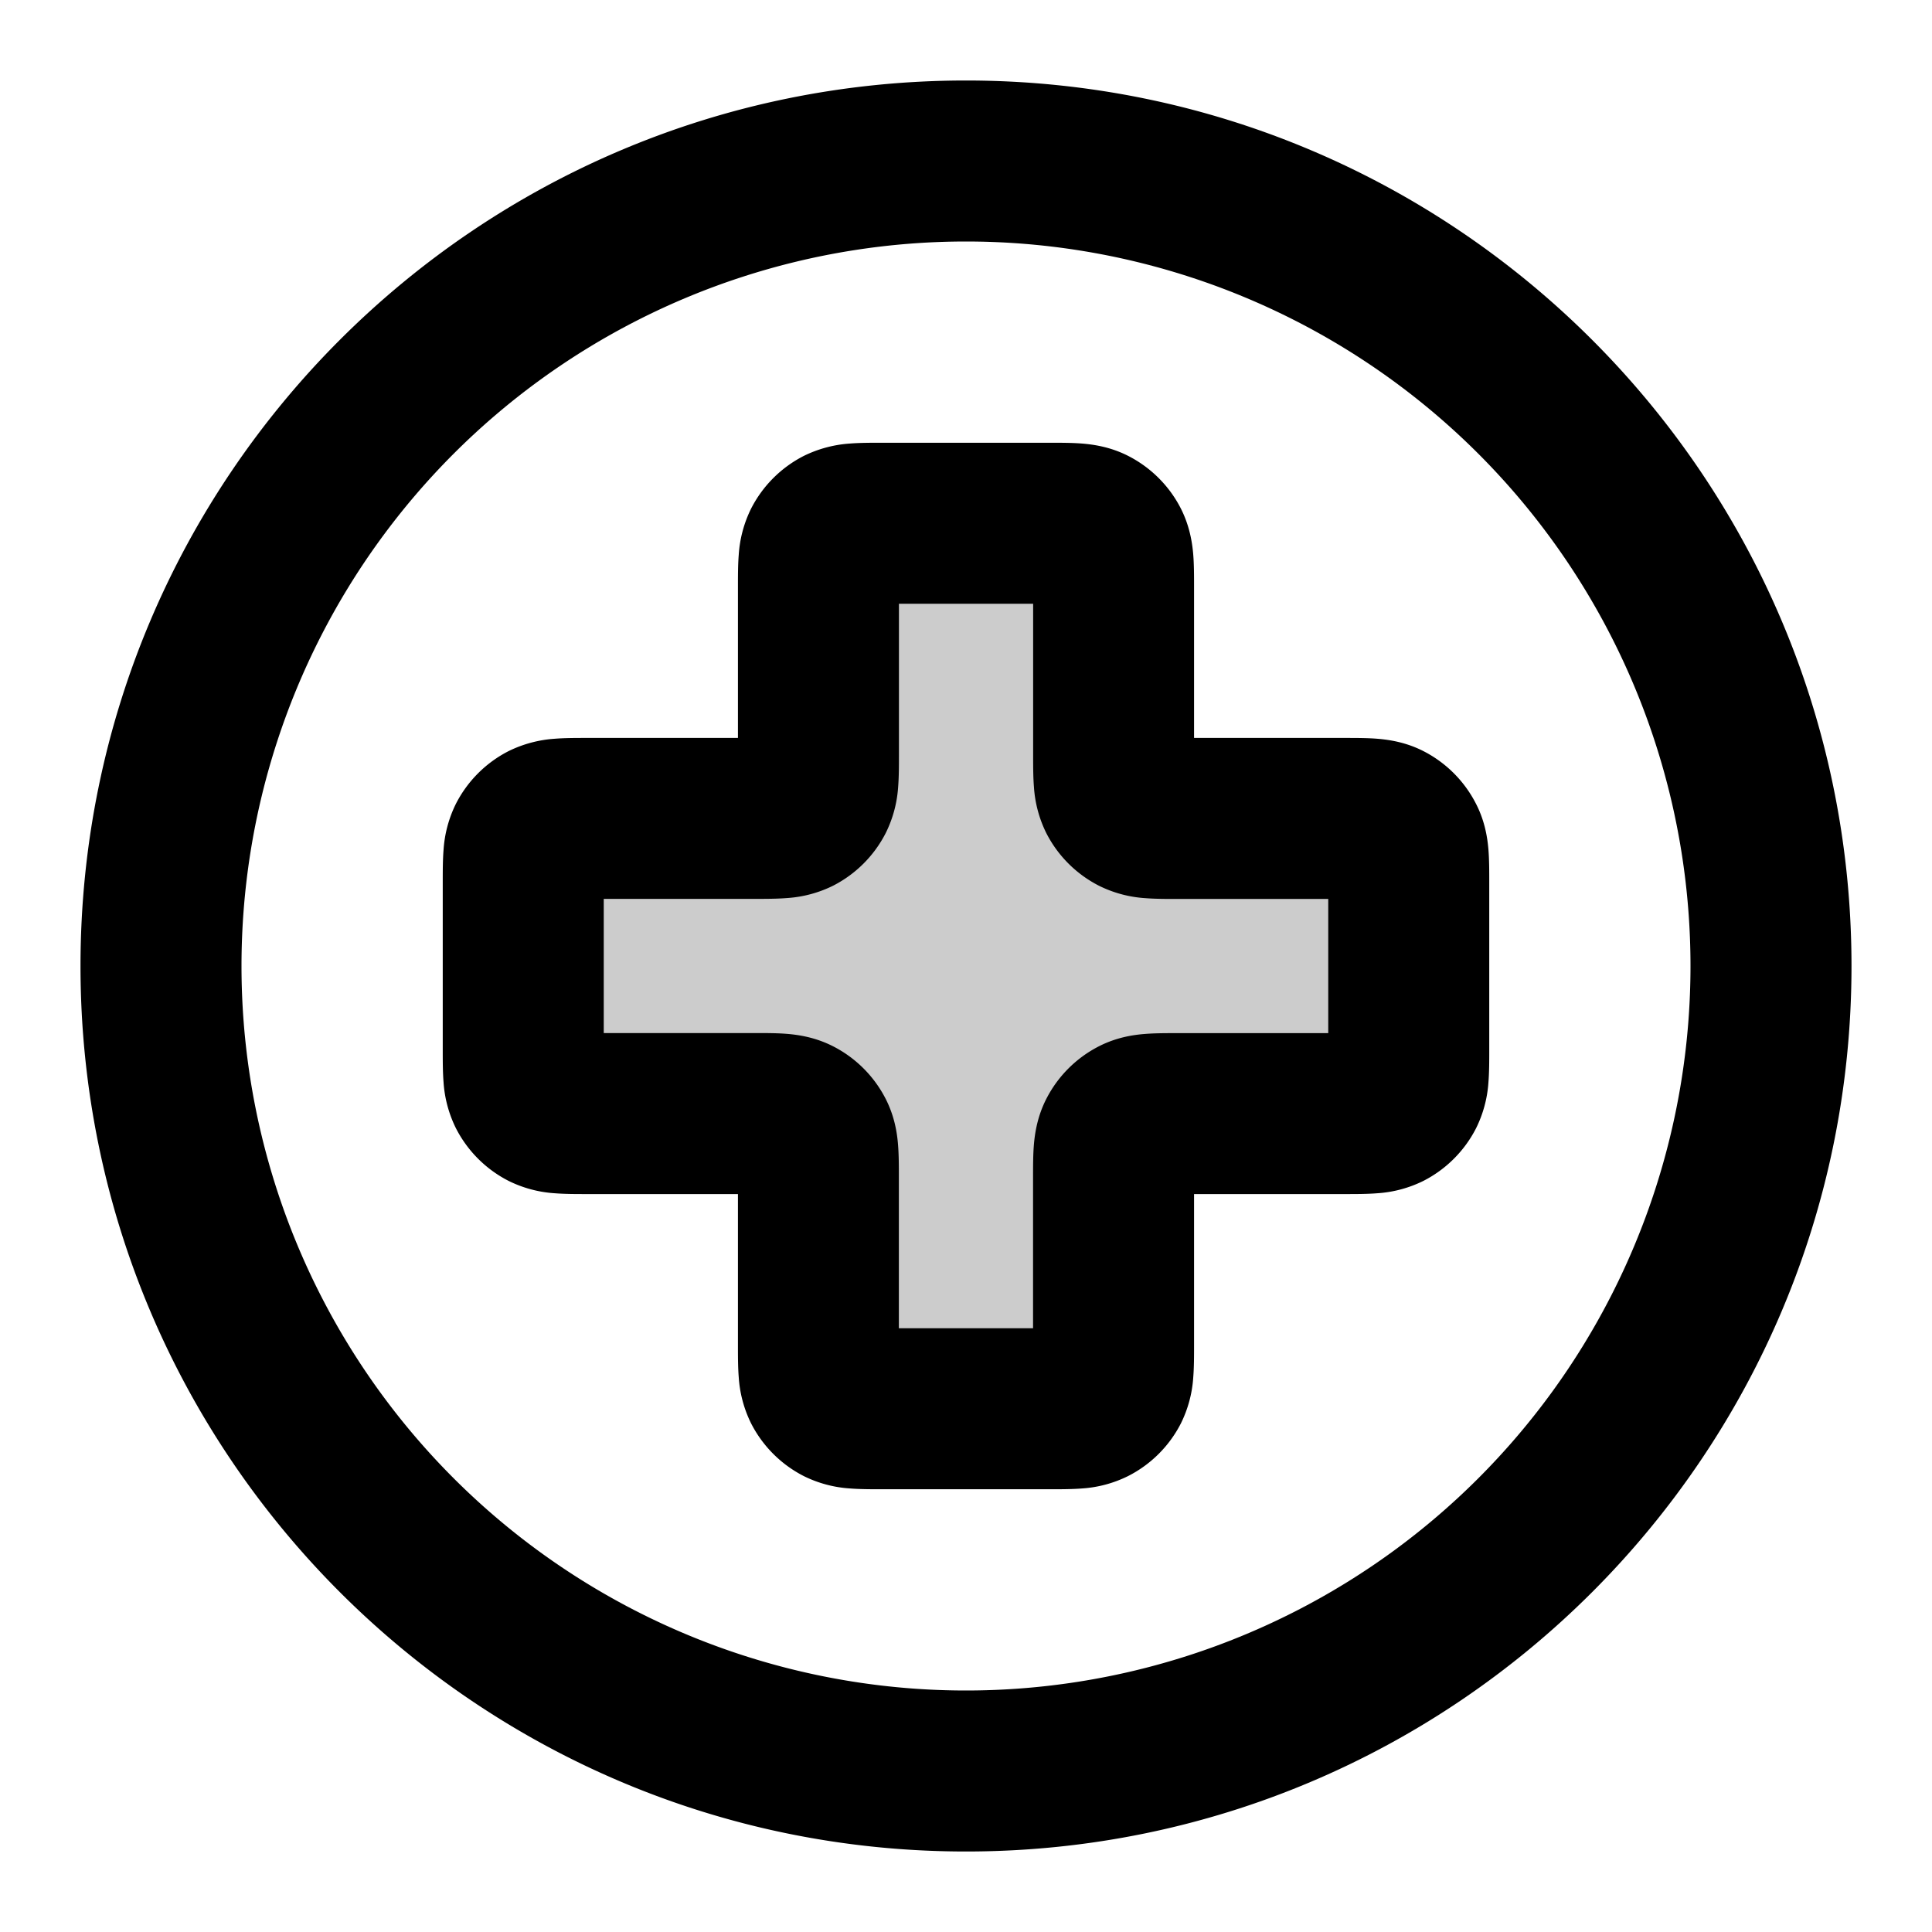 <svg xmlns="http://www.w3.org/2000/svg" width="24" height="24" viewBox="0 0 24 24">
  <path d="M13.833 7.3c0-.28 0-.42-.054-.527a.5.5 0 0 0-.219-.218c-.107-.055-.247-.055-.527-.055h-2.066c-.28 0-.42 0-.527.054a.5.5 0 0 0-.219.219c-.054.107-.054.247-.054.527v2.067c0 .28 0 .42-.055.527a.5.5 0 0 1-.218.218c-.107.055-.247.055-.527.055H7.3c-.28 0-.42 0-.527.054a.5.5 0 0 0-.218.219c-.055.107-.055.247-.055.527v2.066c0 .28 0 .42.054.527a.5.5 0 0 0 .219.219c.107.054.247.054.527.054h2.067c.28 0 .42 0 .527.055a.5.5 0 0 1 .218.218c.055.107.055.247.055.527V16.7c0 .28 0 .42.054.527a.5.5 0 0 0 .219.218c.107.055.247.055.527.055h2.066c.28 0 .42 0 .527-.055a.5.5 0 0 0 .219-.218c.054-.107.054-.247.054-.527v-2.067c0-.28 0-.42.055-.527a.501.501 0 0 1 .218-.218c.107-.055.247-.055.527-.055H16.7c.28 0 .42 0 .527-.054a.5.5 0 0 0 .218-.219c.055-.107.055-.247.055-.527v-2.066c0-.28 0-.42-.055-.527a.5.5 0 0 0-.218-.219c-.107-.054-.247-.054-.527-.054h-2.067c-.28 0-.42 0-.527-.055a.501.501 0 0 1-.218-.218c-.055-.107-.055-.247-.055-.527V7.3Z" opacity=".2"/>
  <path fill-rule="evenodd" d="M12 3a9 9 0 1 0 0 18 9 9 0 0 0 0-18ZM1 12C1 5.925 5.925 1 12 1s11 4.925 11 11-4.925 11-11 11S1 18.075 1 12Zm9.944-6.5h2.113c.119 0 .26 0 .386.01.145.012.353.042.571.153a1.5 1.5 0 0 1 .656.656c.11.218.141.426.153.571.01.125.01.268.01.387v1.89h1.89c.12 0 .262 0 .387.01.145.012.353.042.571.153a1.5 1.5 0 0 1 .655.656c.112.218.142.426.154.57.01.126.01.268.01.388v2.113c0 .119 0 .26-.01.386a1.507 1.507 0 0 1-.153.571 1.5 1.5 0 0 1-.656.656 1.508 1.508 0 0 1-.571.153c-.125.01-.268.01-.387.01h-1.89v1.89c0 .12 0 .262-.01.387a1.508 1.508 0 0 1-.153.571 1.5 1.5 0 0 1-.656.655 1.507 1.507 0 0 1-.57.154c-.126.01-.268.01-.388.01h-2.113c-.119 0-.26 0-.386-.01a1.507 1.507 0 0 1-.571-.153 1.5 1.5 0 0 1-.656-.656 1.508 1.508 0 0 1-.153-.571c-.01-.125-.01-.268-.01-.387v-1.89h-1.89c-.12 0-.262 0-.387-.01a1.508 1.508 0 0 1-.571-.153 1.5 1.5 0 0 1-.656-.656 1.508 1.508 0 0 1-.153-.57c-.01-.126-.01-.268-.01-.388v-2.113c0-.119 0-.26.01-.386a1.51 1.51 0 0 1 .153-.571 1.5 1.5 0 0 1 .656-.656 1.53 1.53 0 0 1 .571-.153c.125-.01.268-.01.387-.01h1.89v-1.89c0-.12 0-.262.01-.387a1.51 1.51 0 0 1 .153-.571 1.5 1.5 0 0 1 .656-.656 1.53 1.53 0 0 1 .57-.153c.126-.01.268-.01.388-.01Zm.223 2v1.89c0 .119 0 .261-.01.386a1.508 1.508 0 0 1-.154.572 1.5 1.5 0 0 1-.655.655 1.508 1.508 0 0 1-.572.153c-.125.01-.267.01-.386.01H7.5v1.667h1.89c.119 0 .261 0 .386.01.146.012.354.043.572.154a1.5 1.5 0 0 1 .655.655c.111.218.142.426.153.572.01.125.01.267.01.386v1.89h1.667v-1.89c0-.119 0-.261.01-.386.012-.146.043-.354.154-.572a1.5 1.5 0 0 1 .655-.655c.218-.111.426-.142.572-.153.125-.01.267-.01.386-.01h1.89v-1.667h-1.89c-.119 0-.261 0-.386-.01a1.508 1.508 0 0 1-.572-.154 1.5 1.5 0 0 1-.655-.655 1.508 1.508 0 0 1-.153-.572c-.01-.125-.01-.267-.01-.386V7.5h-1.667Z" clip-rule="evenodd"/>
</svg>
